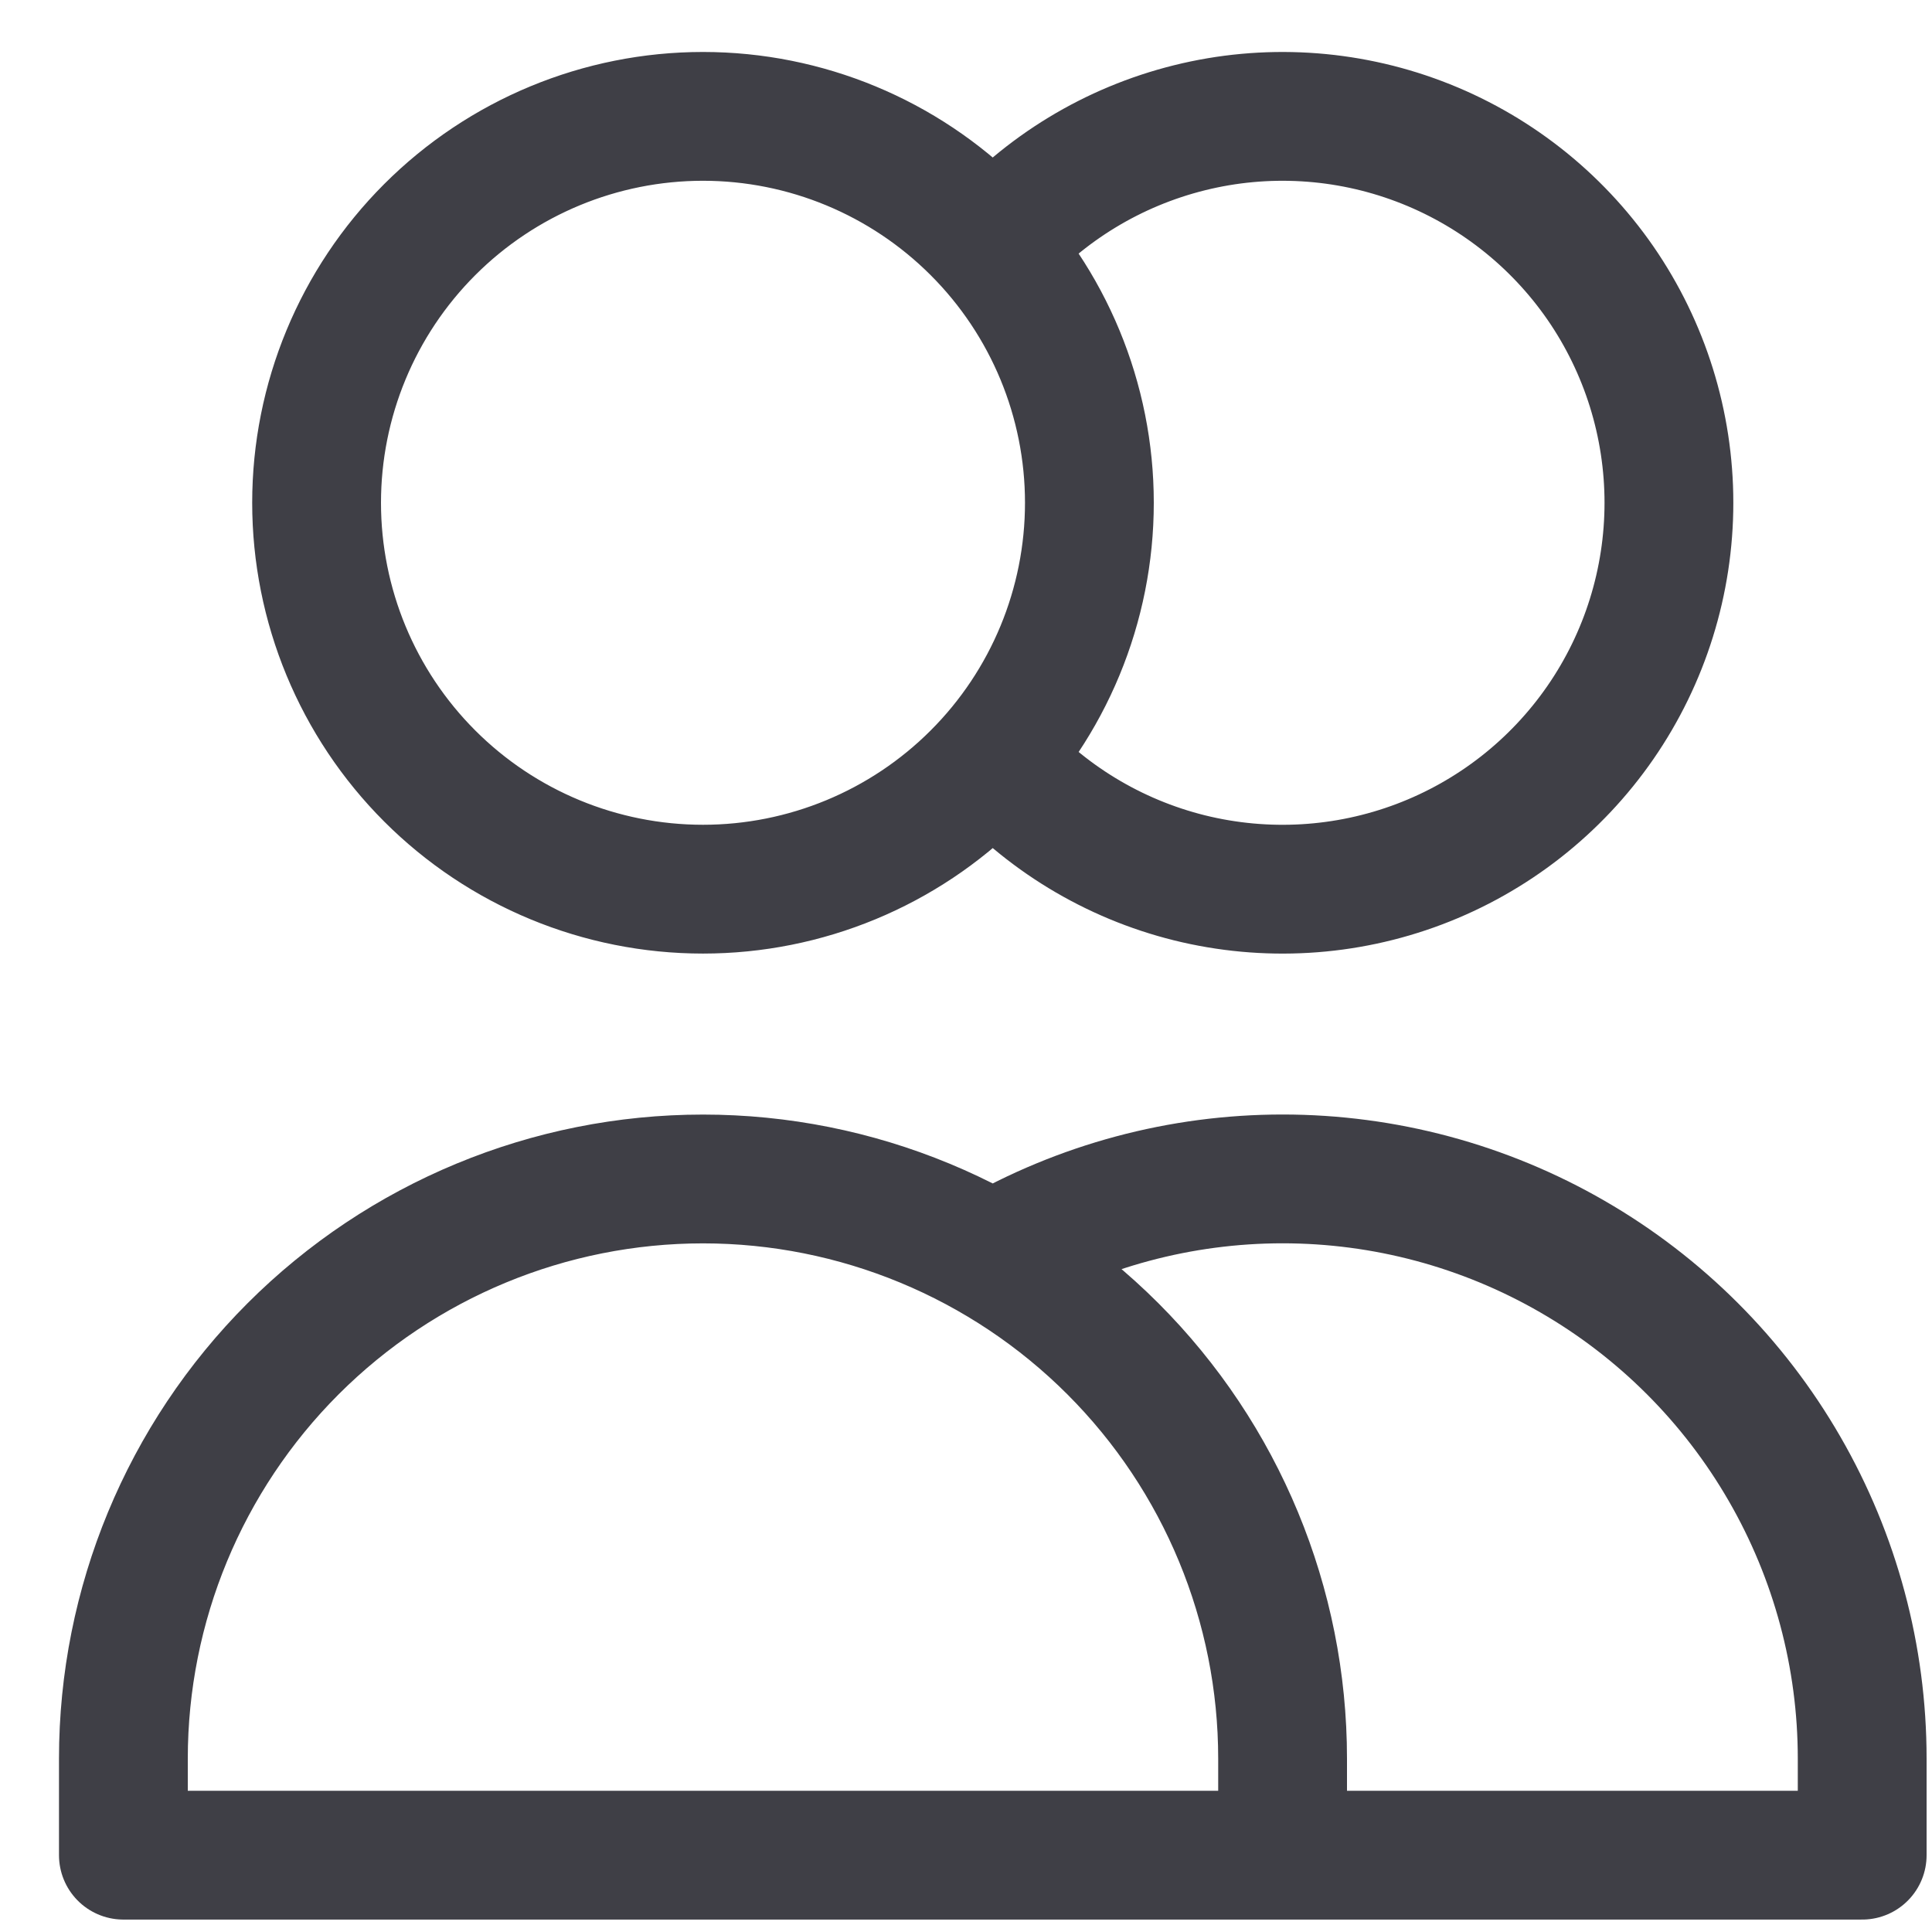 <svg width="30" height="30" viewBox="0 0 30 30" fill="none" xmlns="http://www.w3.org/2000/svg">
<path d="M15.416 3.838C16.222 2.924 17.287 2.278 18.47 1.984C19.653 1.69 20.897 1.764 22.037 2.195C23.177 2.626 24.159 3.394 24.852 4.396C25.544 5.399 25.915 6.589 25.915 7.807C25.915 9.026 25.544 10.216 24.852 11.218C24.159 12.221 23.177 12.989 22.037 13.42C20.897 13.851 19.653 13.924 18.47 13.631C17.287 13.337 16.222 12.69 15.416 11.776M19.916 28.807H1.916V27.307C1.916 24.92 2.864 22.631 4.552 20.943C6.24 19.256 8.529 18.307 10.916 18.307C13.303 18.307 15.592 19.256 17.28 20.943C18.968 22.631 19.916 24.92 19.916 27.307V28.807ZM19.916 28.807H28.916V27.307C28.916 25.727 28.5 24.175 27.71 22.807C26.921 21.439 25.785 20.302 24.416 19.512C23.048 18.722 21.496 18.306 19.916 18.306C18.336 18.306 16.784 18.722 15.416 19.512M16.916 7.807C16.916 9.399 16.284 10.925 15.158 12.05C14.033 13.175 12.507 13.807 10.916 13.807C9.324 13.807 7.798 13.175 6.673 12.05C5.548 10.925 4.916 9.399 4.916 7.807C4.916 6.216 5.548 4.69 6.673 3.565C7.798 2.44 9.324 1.807 10.916 1.807C12.507 1.807 14.033 2.44 15.158 3.565C16.284 4.69 16.916 6.216 16.916 7.807Z" stroke="#3F3F46" stroke-width="2" stroke-linecap="round" stroke-linejoin="round"/>
</svg>

